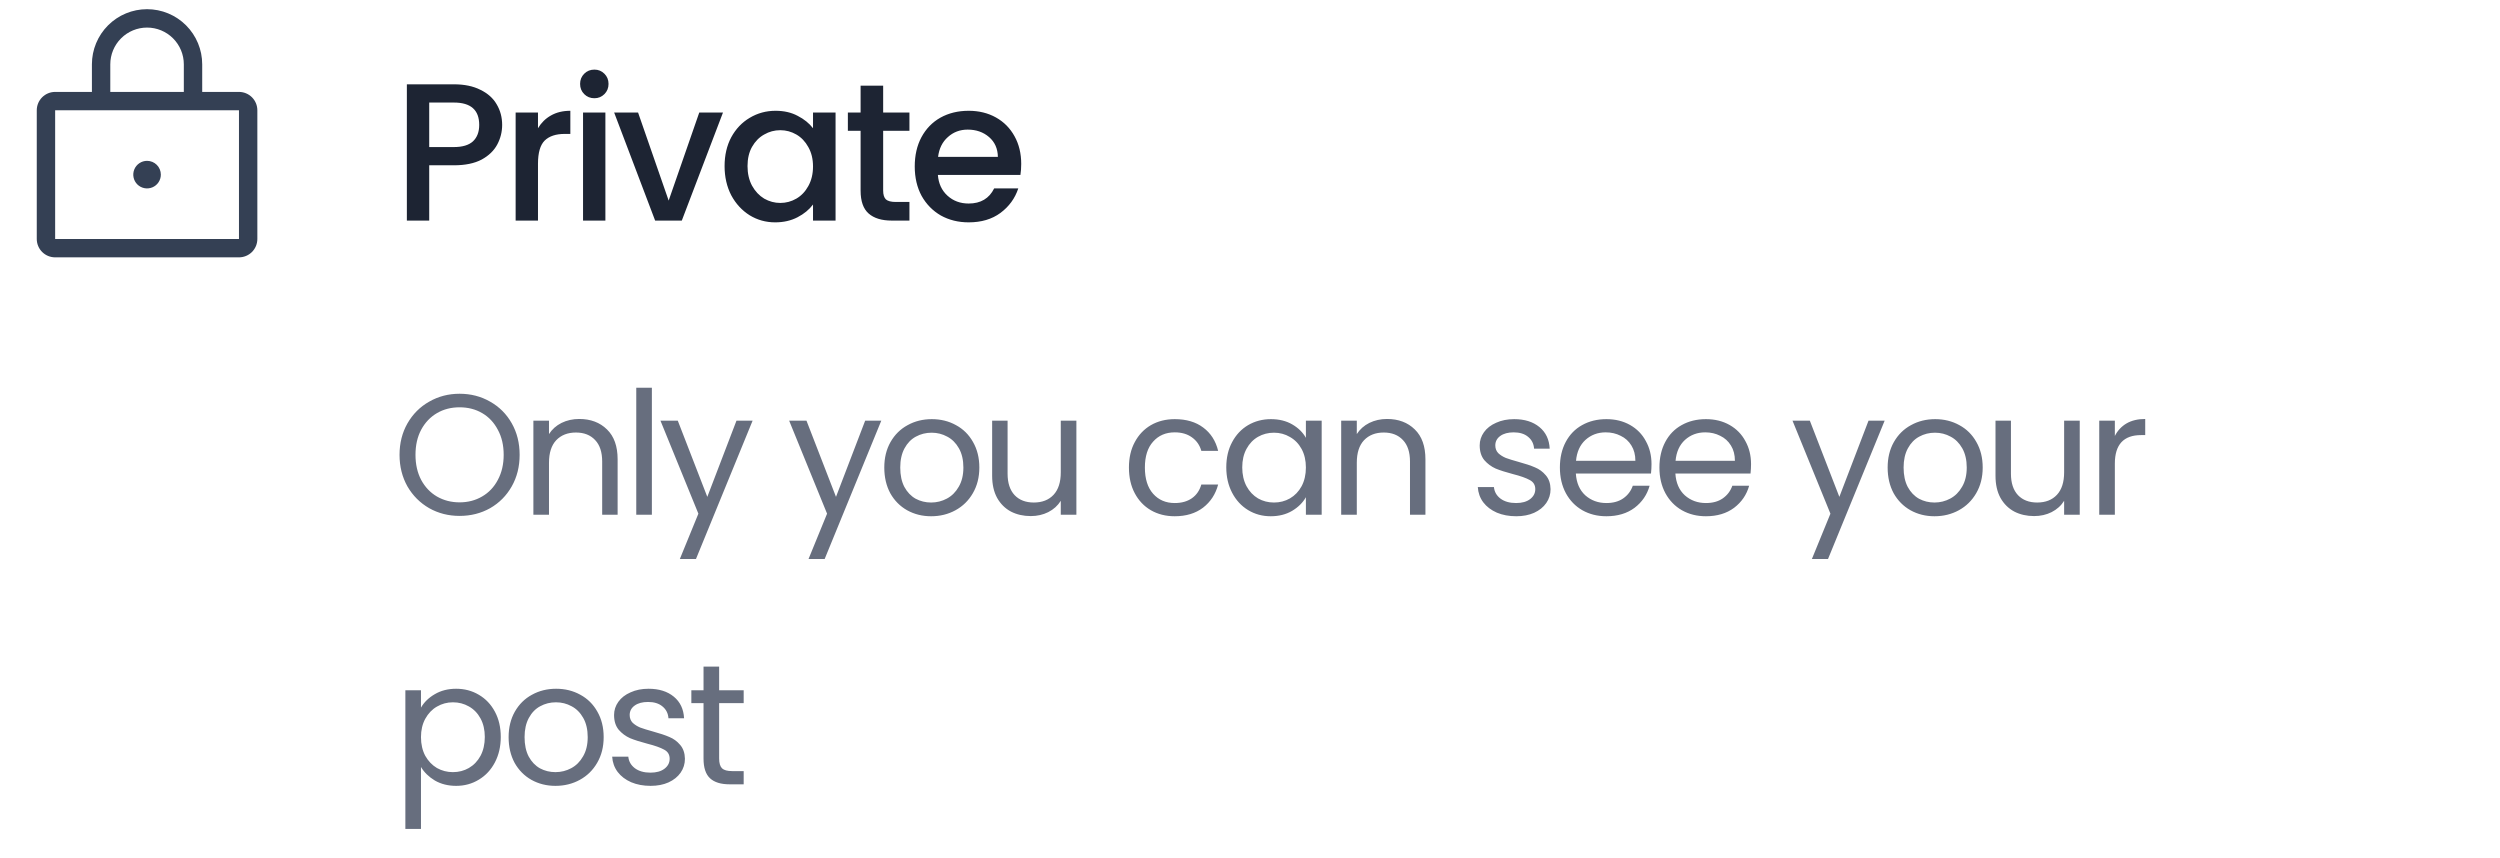 <svg width="204" height="70" viewBox="0 0 204 70" fill="none" xmlns="http://www.w3.org/2000/svg">
<path d="M19.5 7.5H16.5V5.25C16.5 4.057 16.026 2.912 15.182 2.068C14.338 1.224 13.194 0.75 12 0.75C10.806 0.75 9.662 1.224 8.818 2.068C7.974 2.912 7.5 4.057 7.5 5.25V7.5H4.5C4.102 7.5 3.721 7.658 3.439 7.939C3.158 8.221 3 8.602 3 9V19.5C3 19.898 3.158 20.279 3.439 20.561C3.721 20.842 4.102 21 4.5 21H19.5C19.898 21 20.279 20.842 20.561 20.561C20.842 20.279 21 19.898 21 19.5V9C21 8.602 20.842 8.221 20.561 7.939C20.279 7.658 19.898 7.5 19.5 7.5ZM9 5.25C9 4.454 9.316 3.691 9.879 3.129C10.441 2.566 11.204 2.25 12 2.25C12.796 2.25 13.559 2.566 14.121 3.129C14.684 3.691 15 4.454 15 5.25V7.5H9V5.25ZM19.5 19.5H4.5V9H19.5V19.5ZM13.125 14.25C13.125 14.473 13.059 14.69 12.935 14.875C12.812 15.06 12.636 15.204 12.431 15.289C12.225 15.374 11.999 15.397 11.78 15.353C11.562 15.31 11.362 15.203 11.204 15.046C11.047 14.888 10.94 14.688 10.897 14.47C10.853 14.251 10.876 14.025 10.961 13.819C11.046 13.614 11.19 13.438 11.375 13.315C11.56 13.191 11.777 13.125 12 13.125C12.298 13.125 12.585 13.243 12.796 13.454C13.007 13.665 13.125 13.952 13.125 14.25Z" fill="#344054"/>
<path d="M40.976 10.192C40.976 10.757 40.843 11.291 40.576 11.792C40.309 12.293 39.883 12.704 39.296 13.024C38.709 13.333 37.957 13.488 37.04 13.488H35.024V18H33.2V6.88H37.04C37.893 6.88 38.613 7.029 39.2 7.328C39.797 7.616 40.24 8.011 40.528 8.512C40.827 9.013 40.976 9.573 40.976 10.192ZM37.04 12C37.733 12 38.251 11.845 38.592 11.536C38.933 11.216 39.104 10.768 39.104 10.192C39.104 8.976 38.416 8.368 37.04 8.368H35.024V12H37.04ZM43.9 10.464C44.166 10.016 44.518 9.669 44.956 9.424C45.404 9.168 45.932 9.04 46.54 9.04V10.928H46.076C45.361 10.928 44.817 11.109 44.444 11.472C44.081 11.835 43.9 12.464 43.9 13.36V18H42.076V9.184H43.9V10.464ZM48.504 8.016C48.174 8.016 47.896 7.904 47.672 7.68C47.448 7.456 47.336 7.179 47.336 6.848C47.336 6.517 47.448 6.24 47.672 6.016C47.896 5.792 48.174 5.68 48.504 5.68C48.824 5.68 49.096 5.792 49.32 6.016C49.544 6.24 49.656 6.517 49.656 6.848C49.656 7.179 49.544 7.456 49.32 7.68C49.096 7.904 48.824 8.016 48.504 8.016ZM49.4 9.184V18H47.576V9.184H49.4ZM54.563 16.368L57.059 9.184H58.995L55.635 18H53.459L50.115 9.184H52.067L54.563 16.368ZM59.126 13.552C59.126 12.667 59.307 11.883 59.67 11.2C60.043 10.517 60.544 9.989 61.174 9.616C61.814 9.232 62.518 9.04 63.286 9.04C63.979 9.04 64.582 9.179 65.094 9.456C65.616 9.723 66.032 10.059 66.342 10.464V9.184H68.182V18H66.342V16.688C66.032 17.104 65.611 17.451 65.078 17.728C64.544 18.005 63.936 18.144 63.254 18.144C62.496 18.144 61.803 17.952 61.174 17.568C60.544 17.173 60.043 16.629 59.67 15.936C59.307 15.232 59.126 14.437 59.126 13.552ZM66.342 13.584C66.342 12.976 66.214 12.448 65.958 12C65.712 11.552 65.387 11.211 64.982 10.976C64.576 10.741 64.139 10.624 63.67 10.624C63.2 10.624 62.763 10.741 62.358 10.976C61.952 11.2 61.622 11.536 61.366 11.984C61.12 12.421 60.998 12.944 60.998 13.552C60.998 14.16 61.12 14.693 61.366 15.152C61.622 15.611 61.952 15.963 62.358 16.208C62.774 16.443 63.211 16.56 63.67 16.56C64.139 16.56 64.576 16.443 64.982 16.208C65.387 15.973 65.712 15.632 65.958 15.184C66.214 14.725 66.342 14.192 66.342 13.584ZM72.066 10.672V15.552C72.066 15.883 72.14 16.123 72.29 16.272C72.45 16.411 72.716 16.48 73.09 16.48H74.21V18H72.769C71.948 18 71.319 17.808 70.882 17.424C70.444 17.04 70.225 16.416 70.225 15.552V10.672H69.186V9.184H70.225V6.992H72.066V9.184H74.21V10.672H72.066ZM83.331 13.376C83.331 13.707 83.309 14.005 83.267 14.272H76.531C76.584 14.976 76.845 15.541 77.315 15.968C77.784 16.395 78.36 16.608 79.043 16.608C80.024 16.608 80.717 16.197 81.123 15.376H83.091C82.824 16.187 82.339 16.853 81.635 17.376C80.941 17.888 80.077 18.144 79.043 18.144C78.2 18.144 77.443 17.957 76.771 17.584C76.109 17.2 75.587 16.667 75.203 15.984C74.829 15.291 74.643 14.491 74.643 13.584C74.643 12.677 74.824 11.883 75.187 11.2C75.56 10.507 76.077 9.973 76.739 9.6C77.411 9.227 78.179 9.04 79.043 9.04C79.875 9.04 80.616 9.221 81.267 9.584C81.917 9.947 82.424 10.459 82.787 11.12C83.149 11.771 83.331 12.523 83.331 13.376ZM81.427 12.8C81.416 12.128 81.176 11.589 80.707 11.184C80.237 10.779 79.656 10.576 78.963 10.576C78.333 10.576 77.795 10.779 77.347 11.184C76.899 11.579 76.632 12.117 76.547 12.8H81.427Z" fill="#1D2433"/>
<path d="M37.502 42.098C36.597 42.098 35.771 41.888 35.024 41.468C34.277 41.039 33.685 40.446 33.246 39.69C32.817 38.925 32.602 38.066 32.602 37.114C32.602 36.162 32.817 35.308 33.246 34.552C33.685 33.787 34.277 33.194 35.024 32.774C35.771 32.345 36.597 32.13 37.502 32.13C38.417 32.13 39.247 32.345 39.994 32.774C40.741 33.194 41.329 33.782 41.758 34.538C42.187 35.294 42.402 36.153 42.402 37.114C42.402 38.075 42.187 38.934 41.758 39.69C41.329 40.446 40.741 41.039 39.994 41.468C39.247 41.888 38.417 42.098 37.502 42.098ZM37.502 40.992C38.183 40.992 38.795 40.833 39.336 40.516C39.887 40.199 40.316 39.746 40.624 39.158C40.941 38.57 41.1 37.889 41.1 37.114C41.1 36.33 40.941 35.649 40.624 35.07C40.316 34.482 39.891 34.029 39.35 33.712C38.809 33.395 38.193 33.236 37.502 33.236C36.811 33.236 36.195 33.395 35.654 33.712C35.113 34.029 34.683 34.482 34.366 35.07C34.058 35.649 33.904 36.33 33.904 37.114C33.904 37.889 34.058 38.57 34.366 39.158C34.683 39.746 35.113 40.199 35.654 40.516C36.205 40.833 36.821 40.992 37.502 40.992ZM47.262 34.188C48.195 34.188 48.951 34.473 49.53 35.042C50.108 35.602 50.398 36.414 50.398 37.478V42H49.138V37.66C49.138 36.895 48.947 36.311 48.564 35.91C48.181 35.499 47.658 35.294 46.996 35.294C46.324 35.294 45.787 35.504 45.386 35.924C44.994 36.344 44.798 36.955 44.798 37.758V42H43.524V34.328H44.798V35.42C45.05 35.028 45.391 34.725 45.82 34.51C46.258 34.295 46.739 34.188 47.262 34.188ZM53.193 31.64V42H51.919V31.64H53.193ZM61.412 34.328L56.792 45.612H55.476L56.988 41.916L53.894 34.328H55.308L57.716 40.544L60.096 34.328H61.412ZM71.913 34.328L67.293 45.612H65.977L67.489 41.916L64.395 34.328H65.809L68.217 40.544L70.597 34.328H71.913ZM75.98 42.126C75.261 42.126 74.608 41.963 74.02 41.636C73.441 41.309 72.984 40.847 72.648 40.25C72.321 39.643 72.158 38.943 72.158 38.15C72.158 37.366 72.326 36.675 72.662 36.078C73.007 35.471 73.474 35.009 74.062 34.692C74.65 34.365 75.308 34.202 76.036 34.202C76.764 34.202 77.422 34.365 78.01 34.692C78.598 35.009 79.06 35.467 79.396 36.064C79.741 36.661 79.914 37.357 79.914 38.15C79.914 38.943 79.737 39.643 79.382 40.25C79.037 40.847 78.565 41.309 77.968 41.636C77.371 41.963 76.708 42.126 75.98 42.126ZM75.98 41.006C76.437 41.006 76.867 40.899 77.268 40.684C77.669 40.469 77.991 40.147 78.234 39.718C78.486 39.289 78.612 38.766 78.612 38.15C78.612 37.534 78.491 37.011 78.248 36.582C78.005 36.153 77.688 35.835 77.296 35.63C76.904 35.415 76.479 35.308 76.022 35.308C75.555 35.308 75.126 35.415 74.734 35.63C74.351 35.835 74.043 36.153 73.81 36.582C73.577 37.011 73.46 37.534 73.46 38.15C73.46 38.775 73.572 39.303 73.796 39.732C74.029 40.161 74.337 40.483 74.72 40.698C75.103 40.903 75.523 41.006 75.98 41.006ZM87.833 34.328V42H86.559V40.866C86.316 41.258 85.976 41.566 85.537 41.79C85.108 42.005 84.632 42.112 84.109 42.112C83.512 42.112 82.975 41.991 82.499 41.748C82.023 41.496 81.645 41.123 81.365 40.628C81.094 40.133 80.959 39.531 80.959 38.822V34.328H82.219V38.654C82.219 39.41 82.41 39.993 82.793 40.404C83.176 40.805 83.698 41.006 84.361 41.006C85.042 41.006 85.579 40.796 85.971 40.376C86.363 39.956 86.559 39.345 86.559 38.542V34.328H87.833ZM92.121 38.15C92.121 37.357 92.279 36.666 92.597 36.078C92.914 35.481 93.353 35.019 93.913 34.692C94.482 34.365 95.131 34.202 95.859 34.202C96.801 34.202 97.576 34.431 98.183 34.888C98.799 35.345 99.205 35.98 99.401 36.792H98.029C97.898 36.325 97.641 35.957 97.259 35.686C96.885 35.415 96.419 35.28 95.859 35.28C95.131 35.28 94.543 35.532 94.095 36.036C93.647 36.531 93.423 37.235 93.423 38.15C93.423 39.074 93.647 39.788 94.095 40.292C94.543 40.796 95.131 41.048 95.859 41.048C96.419 41.048 96.885 40.917 97.259 40.656C97.632 40.395 97.889 40.021 98.029 39.536H99.401C99.195 40.32 98.785 40.95 98.169 41.426C97.553 41.893 96.783 42.126 95.859 42.126C95.131 42.126 94.482 41.963 93.913 41.636C93.353 41.309 92.914 40.847 92.597 40.25C92.279 39.653 92.121 38.953 92.121 38.15ZM100.065 38.136C100.065 37.352 100.223 36.666 100.541 36.078C100.858 35.481 101.292 35.019 101.843 34.692C102.403 34.365 103.023 34.202 103.705 34.202C104.377 34.202 104.96 34.347 105.455 34.636C105.949 34.925 106.318 35.289 106.561 35.728V34.328H107.849V42H106.561V40.572C106.309 41.02 105.931 41.393 105.427 41.692C104.932 41.981 104.353 42.126 103.691 42.126C103.009 42.126 102.393 41.958 101.843 41.622C101.292 41.286 100.858 40.815 100.541 40.208C100.223 39.601 100.065 38.911 100.065 38.136ZM106.561 38.15C106.561 37.571 106.444 37.067 106.211 36.638C105.977 36.209 105.66 35.882 105.259 35.658C104.867 35.425 104.433 35.308 103.957 35.308C103.481 35.308 103.047 35.42 102.655 35.644C102.263 35.868 101.95 36.195 101.717 36.624C101.483 37.053 101.367 37.557 101.367 38.136C101.367 38.724 101.483 39.237 101.717 39.676C101.95 40.105 102.263 40.437 102.655 40.67C103.047 40.894 103.481 41.006 103.957 41.006C104.433 41.006 104.867 40.894 105.259 40.67C105.66 40.437 105.977 40.105 106.211 39.676C106.444 39.237 106.561 38.729 106.561 38.15ZM113.179 34.188C114.113 34.188 114.869 34.473 115.447 35.042C116.026 35.602 116.315 36.414 116.315 37.478V42H115.055V37.66C115.055 36.895 114.864 36.311 114.481 35.91C114.099 35.499 113.576 35.294 112.913 35.294C112.241 35.294 111.705 35.504 111.303 35.924C110.911 36.344 110.715 36.955 110.715 37.758V42H109.441V34.328H110.715V35.42C110.967 35.028 111.308 34.725 111.737 34.51C112.176 34.295 112.657 34.188 113.179 34.188ZM123.725 42.126C123.137 42.126 122.61 42.028 122.143 41.832C121.676 41.627 121.308 41.347 121.037 40.992C120.766 40.628 120.617 40.213 120.589 39.746H121.905C121.942 40.129 122.12 40.441 122.437 40.684C122.764 40.927 123.188 41.048 123.711 41.048C124.196 41.048 124.579 40.941 124.859 40.726C125.139 40.511 125.279 40.241 125.279 39.914C125.279 39.578 125.13 39.331 124.831 39.172C124.532 39.004 124.07 38.841 123.445 38.682C122.876 38.533 122.409 38.383 122.045 38.234C121.69 38.075 121.382 37.847 121.121 37.548C120.869 37.24 120.743 36.839 120.743 36.344C120.743 35.952 120.86 35.593 121.093 35.266C121.326 34.939 121.658 34.683 122.087 34.496C122.516 34.3 123.006 34.202 123.557 34.202C124.406 34.202 125.092 34.417 125.615 34.846C126.138 35.275 126.418 35.863 126.455 36.61H125.181C125.153 36.209 124.99 35.887 124.691 35.644C124.402 35.401 124.01 35.28 123.515 35.28C123.058 35.28 122.694 35.378 122.423 35.574C122.152 35.77 122.017 36.027 122.017 36.344C122.017 36.596 122.096 36.806 122.255 36.974C122.423 37.133 122.628 37.263 122.871 37.366C123.123 37.459 123.468 37.567 123.907 37.688C124.458 37.837 124.906 37.987 125.251 38.136C125.596 38.276 125.89 38.491 126.133 38.78C126.385 39.069 126.516 39.447 126.525 39.914C126.525 40.334 126.408 40.712 126.175 41.048C125.942 41.384 125.61 41.65 125.181 41.846C124.761 42.033 124.276 42.126 123.725 42.126ZM134.763 37.87C134.763 38.113 134.749 38.369 134.721 38.64H128.589C128.636 39.396 128.893 39.989 129.359 40.418C129.835 40.838 130.409 41.048 131.081 41.048C131.632 41.048 132.089 40.922 132.453 40.67C132.827 40.409 133.088 40.063 133.237 39.634H134.609C134.404 40.371 133.993 40.973 133.377 41.44C132.761 41.897 131.996 42.126 131.081 42.126C130.353 42.126 129.7 41.963 129.121 41.636C128.552 41.309 128.104 40.847 127.777 40.25C127.451 39.643 127.287 38.943 127.287 38.15C127.287 37.357 127.446 36.661 127.763 36.064C128.081 35.467 128.524 35.009 129.093 34.692C129.672 34.365 130.335 34.202 131.081 34.202C131.809 34.202 132.453 34.361 133.013 34.678C133.573 34.995 134.003 35.434 134.301 35.994C134.609 36.545 134.763 37.17 134.763 37.87ZM133.447 37.604C133.447 37.119 133.34 36.703 133.125 36.358C132.911 36.003 132.617 35.737 132.243 35.56C131.879 35.373 131.473 35.28 131.025 35.28C130.381 35.28 129.831 35.485 129.373 35.896C128.925 36.307 128.669 36.876 128.603 37.604H133.447ZM142.885 37.87C142.885 38.113 142.871 38.369 142.843 38.64H136.711C136.758 39.396 137.014 39.989 137.481 40.418C137.957 40.838 138.531 41.048 139.203 41.048C139.754 41.048 140.211 40.922 140.575 40.67C140.948 40.409 141.21 40.063 141.359 39.634H142.731C142.526 40.371 142.115 40.973 141.499 41.44C140.883 41.897 140.118 42.126 139.203 42.126C138.475 42.126 137.822 41.963 137.243 41.636C136.674 41.309 136.226 40.847 135.899 40.25C135.572 39.643 135.409 38.943 135.409 38.15C135.409 37.357 135.568 36.661 135.885 36.064C136.202 35.467 136.646 35.009 137.215 34.692C137.794 34.365 138.456 34.202 139.203 34.202C139.931 34.202 140.575 34.361 141.135 34.678C141.695 34.995 142.124 35.434 142.423 35.994C142.731 36.545 142.885 37.17 142.885 37.87ZM141.569 37.604C141.569 37.119 141.462 36.703 141.247 36.358C141.032 36.003 140.738 35.737 140.365 35.56C140.001 35.373 139.595 35.28 139.147 35.28C138.503 35.28 137.952 35.485 137.495 35.896C137.047 36.307 136.79 36.876 136.725 37.604H141.569ZM153.787 34.328L149.167 45.612H147.851L149.363 41.916L146.269 34.328H147.683L150.091 40.544L152.471 34.328H153.787ZM157.854 42.126C157.135 42.126 156.482 41.963 155.894 41.636C155.315 41.309 154.858 40.847 154.522 40.25C154.195 39.643 154.032 38.943 154.032 38.15C154.032 37.366 154.2 36.675 154.536 36.078C154.881 35.471 155.348 35.009 155.936 34.692C156.524 34.365 157.182 34.202 157.91 34.202C158.638 34.202 159.296 34.365 159.884 34.692C160.472 35.009 160.934 35.467 161.27 36.064C161.615 36.661 161.788 37.357 161.788 38.15C161.788 38.943 161.61 39.643 161.256 40.25C160.91 40.847 160.439 41.309 159.842 41.636C159.244 41.963 158.582 42.126 157.854 42.126ZM157.854 41.006C158.311 41.006 158.74 40.899 159.142 40.684C159.543 40.469 159.865 40.147 160.108 39.718C160.36 39.289 160.486 38.766 160.486 38.15C160.486 37.534 160.364 37.011 160.122 36.582C159.879 36.153 159.562 35.835 159.17 35.63C158.778 35.415 158.353 35.308 157.896 35.308C157.429 35.308 157 35.415 156.608 35.63C156.225 35.835 155.917 36.153 155.684 36.582C155.45 37.011 155.334 37.534 155.334 38.15C155.334 38.775 155.446 39.303 155.67 39.732C155.903 40.161 156.211 40.483 156.594 40.698C156.976 40.903 157.396 41.006 157.854 41.006ZM169.707 34.328V42H168.433V40.866C168.19 41.258 167.85 41.566 167.411 41.79C166.982 42.005 166.506 42.112 165.983 42.112C165.386 42.112 164.849 41.991 164.373 41.748C163.897 41.496 163.519 41.123 163.239 40.628C162.968 40.133 162.833 39.531 162.833 38.822V34.328H164.093V38.654C164.093 39.41 164.284 39.993 164.667 40.404C165.05 40.805 165.572 41.006 166.235 41.006C166.916 41.006 167.453 40.796 167.845 40.376C168.237 39.956 168.433 39.345 168.433 38.542V34.328H169.707ZM172.572 35.574C172.796 35.135 173.113 34.795 173.524 34.552C173.944 34.309 174.453 34.188 175.05 34.188V35.504H174.714C173.286 35.504 172.572 36.279 172.572 37.828V42H171.298V34.328H172.572V35.574ZM34.352 57.742C34.604 57.303 34.977 56.939 35.472 56.65C35.976 56.351 36.559 56.202 37.222 56.202C37.903 56.202 38.519 56.365 39.07 56.692C39.63 57.019 40.069 57.481 40.386 58.078C40.703 58.666 40.862 59.352 40.862 60.136C40.862 60.911 40.703 61.601 40.386 62.208C40.069 62.815 39.63 63.286 39.07 63.622C38.519 63.958 37.903 64.126 37.222 64.126C36.569 64.126 35.99 63.981 35.486 63.692C34.991 63.393 34.613 63.025 34.352 62.586V67.64H33.078V56.328H34.352V57.742ZM39.56 60.136C39.56 59.557 39.443 59.053 39.21 58.624C38.977 58.195 38.659 57.868 38.258 57.644C37.866 57.42 37.432 57.308 36.956 57.308C36.489 57.308 36.055 57.425 35.654 57.658C35.262 57.882 34.945 58.213 34.702 58.652C34.469 59.081 34.352 59.581 34.352 60.15C34.352 60.729 34.469 61.237 34.702 61.676C34.945 62.105 35.262 62.437 35.654 62.67C36.055 62.894 36.489 63.006 36.956 63.006C37.432 63.006 37.866 62.894 38.258 62.67C38.659 62.437 38.977 62.105 39.21 61.676C39.443 61.237 39.56 60.724 39.56 60.136ZM45.325 64.126C44.606 64.126 43.953 63.963 43.365 63.636C42.786 63.309 42.329 62.847 41.993 62.25C41.666 61.643 41.503 60.943 41.503 60.15C41.503 59.366 41.671 58.675 42.007 58.078C42.352 57.471 42.819 57.009 43.407 56.692C43.995 56.365 44.653 56.202 45.381 56.202C46.109 56.202 46.767 56.365 47.355 56.692C47.943 57.009 48.405 57.467 48.741 58.064C49.086 58.661 49.259 59.357 49.259 60.15C49.259 60.943 49.082 61.643 48.727 62.25C48.382 62.847 47.91 63.309 47.313 63.636C46.716 63.963 46.053 64.126 45.325 64.126ZM45.325 63.006C45.782 63.006 46.212 62.899 46.613 62.684C47.014 62.469 47.336 62.147 47.579 61.718C47.831 61.289 47.957 60.766 47.957 60.15C47.957 59.534 47.836 59.011 47.593 58.582C47.35 58.153 47.033 57.835 46.641 57.63C46.249 57.415 45.824 57.308 45.367 57.308C44.9 57.308 44.471 57.415 44.079 57.63C43.696 57.835 43.388 58.153 43.155 58.582C42.922 59.011 42.805 59.534 42.805 60.15C42.805 60.775 42.917 61.303 43.141 61.732C43.374 62.161 43.682 62.483 44.065 62.698C44.448 62.903 44.868 63.006 45.325 63.006ZM53.09 64.126C52.502 64.126 51.975 64.028 51.508 63.832C51.041 63.627 50.673 63.347 50.402 62.992C50.131 62.628 49.982 62.213 49.954 61.746H51.27C51.307 62.129 51.485 62.441 51.802 62.684C52.129 62.927 52.553 63.048 53.076 63.048C53.561 63.048 53.944 62.941 54.224 62.726C54.504 62.511 54.644 62.241 54.644 61.914C54.644 61.578 54.495 61.331 54.196 61.172C53.897 61.004 53.435 60.841 52.81 60.682C52.241 60.533 51.774 60.383 51.41 60.234C51.055 60.075 50.747 59.847 50.486 59.548C50.234 59.24 50.108 58.839 50.108 58.344C50.108 57.952 50.225 57.593 50.458 57.266C50.691 56.939 51.023 56.683 51.452 56.496C51.881 56.3 52.371 56.202 52.922 56.202C53.771 56.202 54.457 56.417 54.98 56.846C55.503 57.275 55.783 57.863 55.82 58.61H54.546C54.518 58.209 54.355 57.887 54.056 57.644C53.767 57.401 53.375 57.28 52.88 57.28C52.423 57.28 52.059 57.378 51.788 57.574C51.517 57.77 51.382 58.027 51.382 58.344C51.382 58.596 51.461 58.806 51.62 58.974C51.788 59.133 51.993 59.263 52.236 59.366C52.488 59.459 52.833 59.567 53.272 59.688C53.823 59.837 54.271 59.987 54.616 60.136C54.961 60.276 55.255 60.491 55.498 60.78C55.75 61.069 55.881 61.447 55.89 61.914C55.89 62.334 55.773 62.712 55.54 63.048C55.307 63.384 54.975 63.65 54.546 63.846C54.126 64.033 53.641 64.126 53.09 64.126ZM58.682 57.378V61.9C58.682 62.273 58.762 62.539 58.92 62.698C59.079 62.847 59.355 62.922 59.746 62.922H60.684V64H59.536C58.827 64 58.295 63.837 57.941 63.51C57.586 63.183 57.408 62.647 57.408 61.9V57.378H56.414V56.328H57.408V54.396H58.682V56.328H60.684V57.378H58.682Z" fill="#676E7E"/>
</svg>

